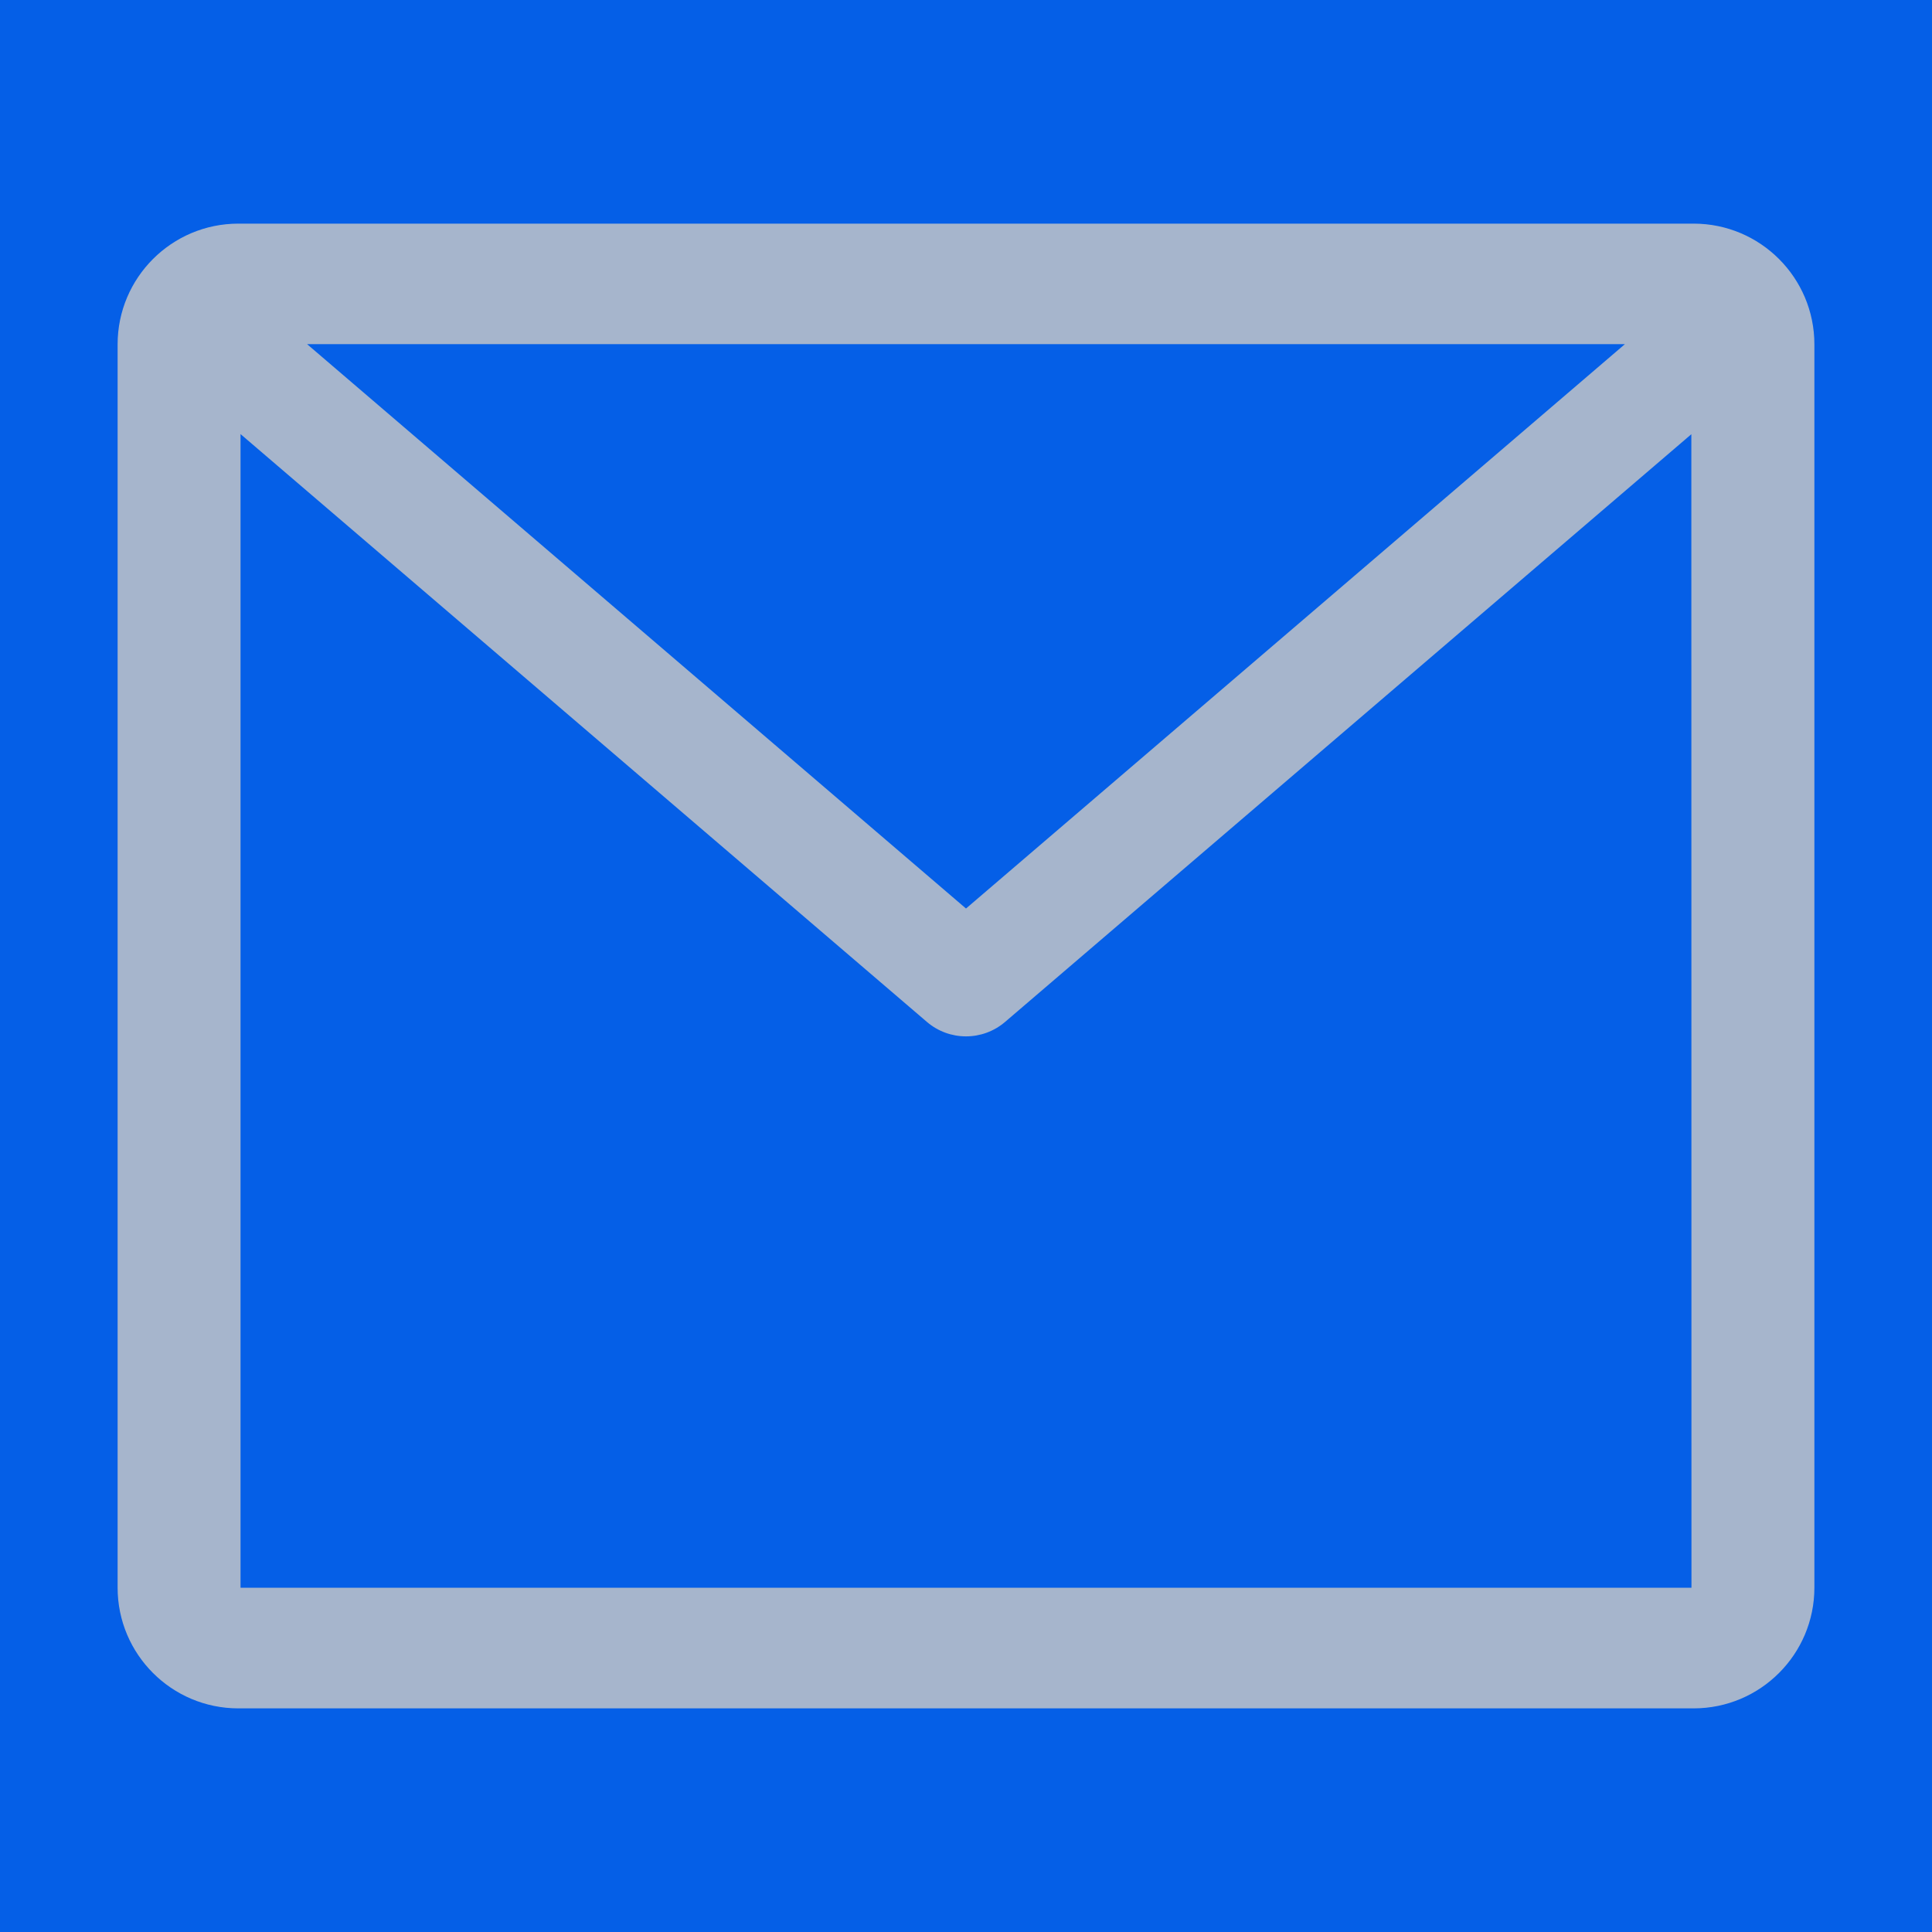 <?xml version="1.0" encoding="UTF-8"?>
<svg width="16px" height="16px" viewBox="0 0 16 16" version="1.1" xmlns="http://www.w3.org/2000/svg" xmlns:xlink="http://www.w3.org/1999/xlink">
    <title>ic_suggest</title>
    <defs>
        <rect id="path-1" x="0" y="0" width="16" height="16"></rect>
    </defs>
    <g id="ic_suggest" stroke="none" stroke-width="1" fill="none" fill-rule="evenodd">
        <g id="留言建议" fill="#000000" fill-rule="nonzero" opacity="0">
            <rect id="矩形" x="0" y="0" width="16" height="16"></rect>
        </g>
        <g id="办结-建议" fill="#000000" fill-rule="nonzero" opacity="0">
            <rect id="矩形" x="0" y="0" width="16" height="16"></rect>
        </g>
        <g id="ic_消息">
            <mask id="mask-2" fill="white">
                <use xlink:href="#path-1"></use>
            </mask>
            <use id="矩形" fill="#055FE7" opacity="0" xlink:href="#path-1"></use>
            <path d="M14.026,1.852 C14.578,1.852 15.026,2.3 15.026,2.852 L15.026,13.148 C15.026,13.7 14.578,14.148 14.026,14.148 L1.974,14.148 C1.422,14.148 0.974,13.7 0.974,13.148 L0.974,2.852 C0.974,2.3 1.422,1.852 1.974,1.852 L14.026,1.852 Z M1.992,3.595 L1.992,13.149 L14.008,13.149 L14.007,3.596 L8.325,8.462 C8.138,8.623 7.862,8.623 7.675,8.462 L1.992,3.595 Z M13.457,2.85 L2.543,2.85 L8,7.524 L13.457,2.85 Z" id="形状结合" fill="#A6B5CC" fill-rule="nonzero" mask="url(#mask-2)"></path>
        </g>
    </g>
</svg>